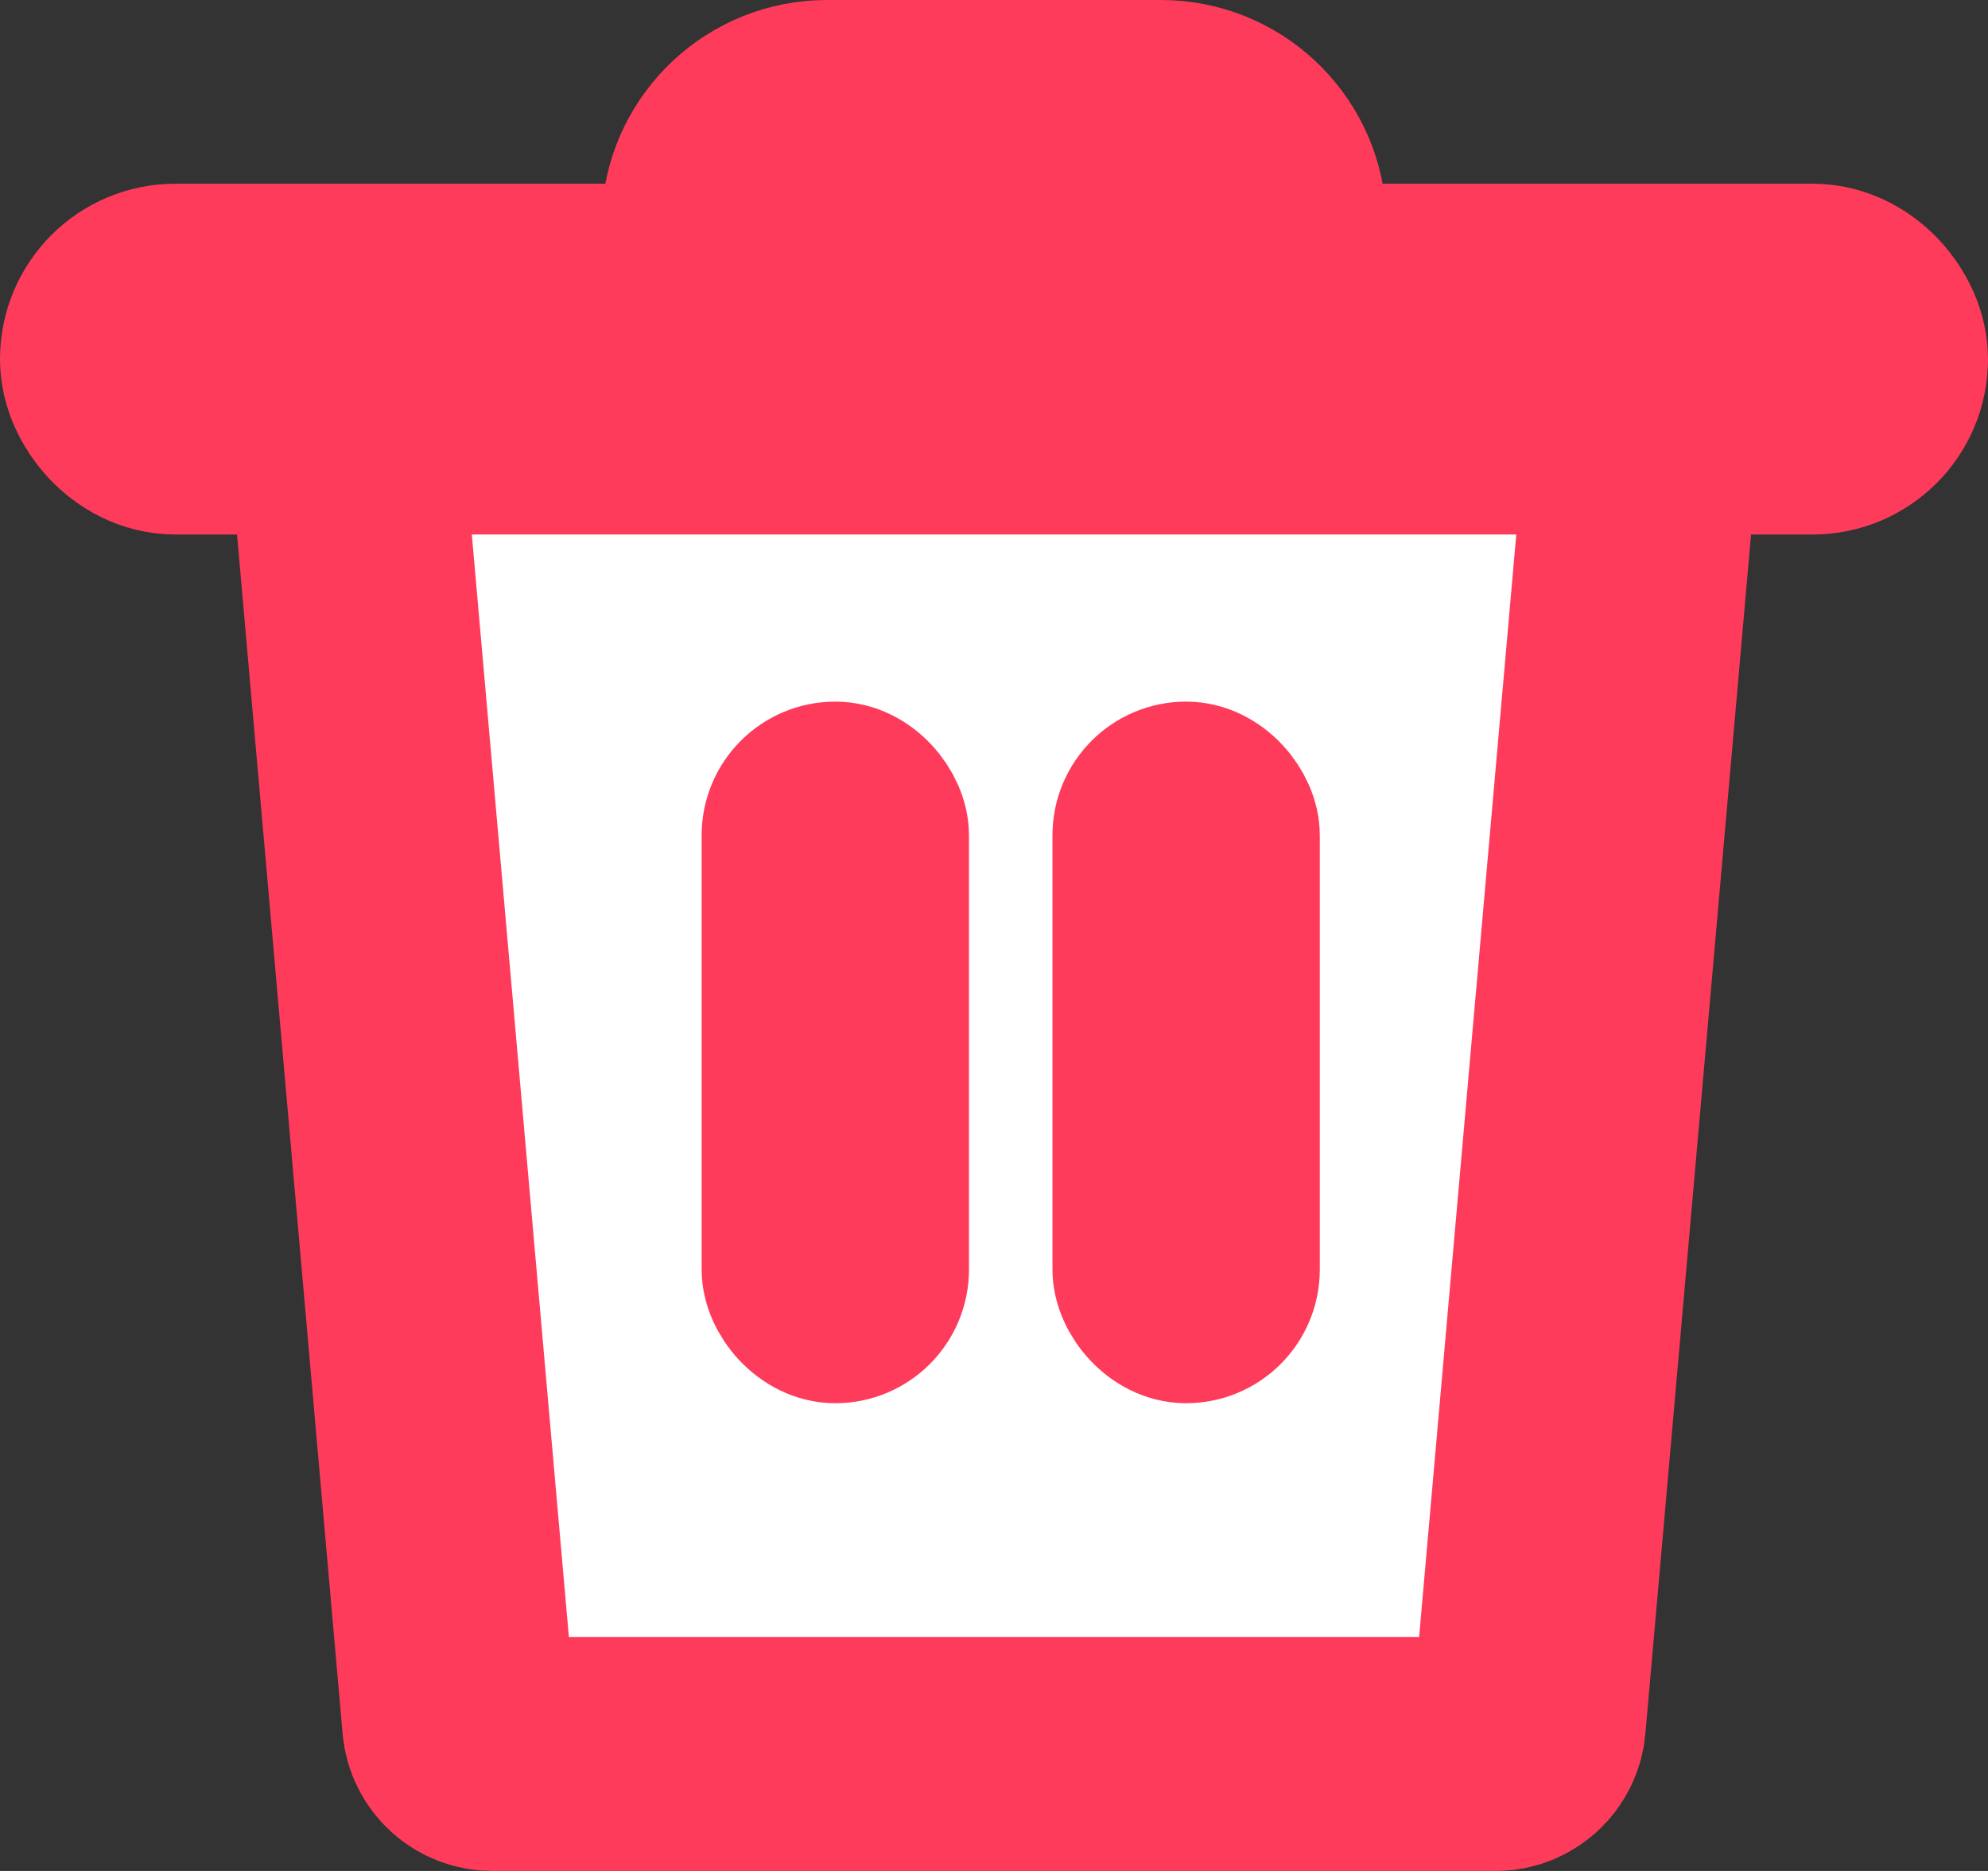 <?xml version="1.0" encoding="UTF-8"?>
<svg width="17px" height="16px" viewBox="0 0 17 16" version="1.1" xmlns="http://www.w3.org/2000/svg" xmlns:xlink="http://www.w3.org/1999/xlink">
    <rect x="0" y="0" width="17" height="16" fill="#333333" stroke="none"/>
    <!-- Generator: Sketch 51.1 (57501) - http://www.bohemiancoding.com/sketch -->
    <title>cancel_trash_icon@1x</title>
    <desc>Created with Sketch.</desc>
    <defs></defs>
    <g id="UI" stroke="none" stroke-width="1" fill="none" fill-rule="evenodd">
        <g id="1024/Recurring" transform="translate(-735, -156)" stroke="#FF3B5B">
            <g id="Group-2" transform="translate(144, 80)">
                <g id="history-item">
                    <g id="Group">
                        <g id="cancel-[8h]" transform="translate(591, 72)">
                            <g id="cancel_trash_icon" transform="translate(0, 4)">
                                <path d="M3.204,3 C3.196,3 3.188,3 3.179,3.001 C3.022,3.015 2.906,3.154 2.92,3.311 L3.926,14.739 C3.939,14.887 4.063,15 4.211,15 L12.789,15 C12.937,15 13.061,14.887 13.074,14.739 L14.081,3.311 C14.081,3.302 14.082,3.294 14.082,3.286 C14.082,3.128 13.954,3 13.796,3 L3.204,3 Z" id="Rectangle-2" stroke-width="2" fill="#FFFFFF"></path>
                                <rect id="Rectangle-2" stroke-width="2" fill="#FFFFFF" x="1" y="2.571" width="15" height="1" rx="0.5"></rect>
                                <path d="M6.146,1.857 L10.854,1.857 C10.818,1.378 10.417,1 9.929,1 L7.071,1 C6.583,1 6.182,1.378 6.146,1.857 Z" id="Rectangle-2" stroke-width="2" fill="#FFFFFF"></path>
                                <rect id="Rectangle-2" stroke-width="1.286" x="9.643" y="6.643" width="1" height="4.714" rx="0.5"></rect>
                                <rect id="Rectangle-2" stroke-width="1.286" x="6.643" y="6.643" width="1" height="4.714" rx="0.5"></rect>
                            </g>
                        </g>
                    </g>
                </g>
            </g>
        </g>
    </g>
</svg>